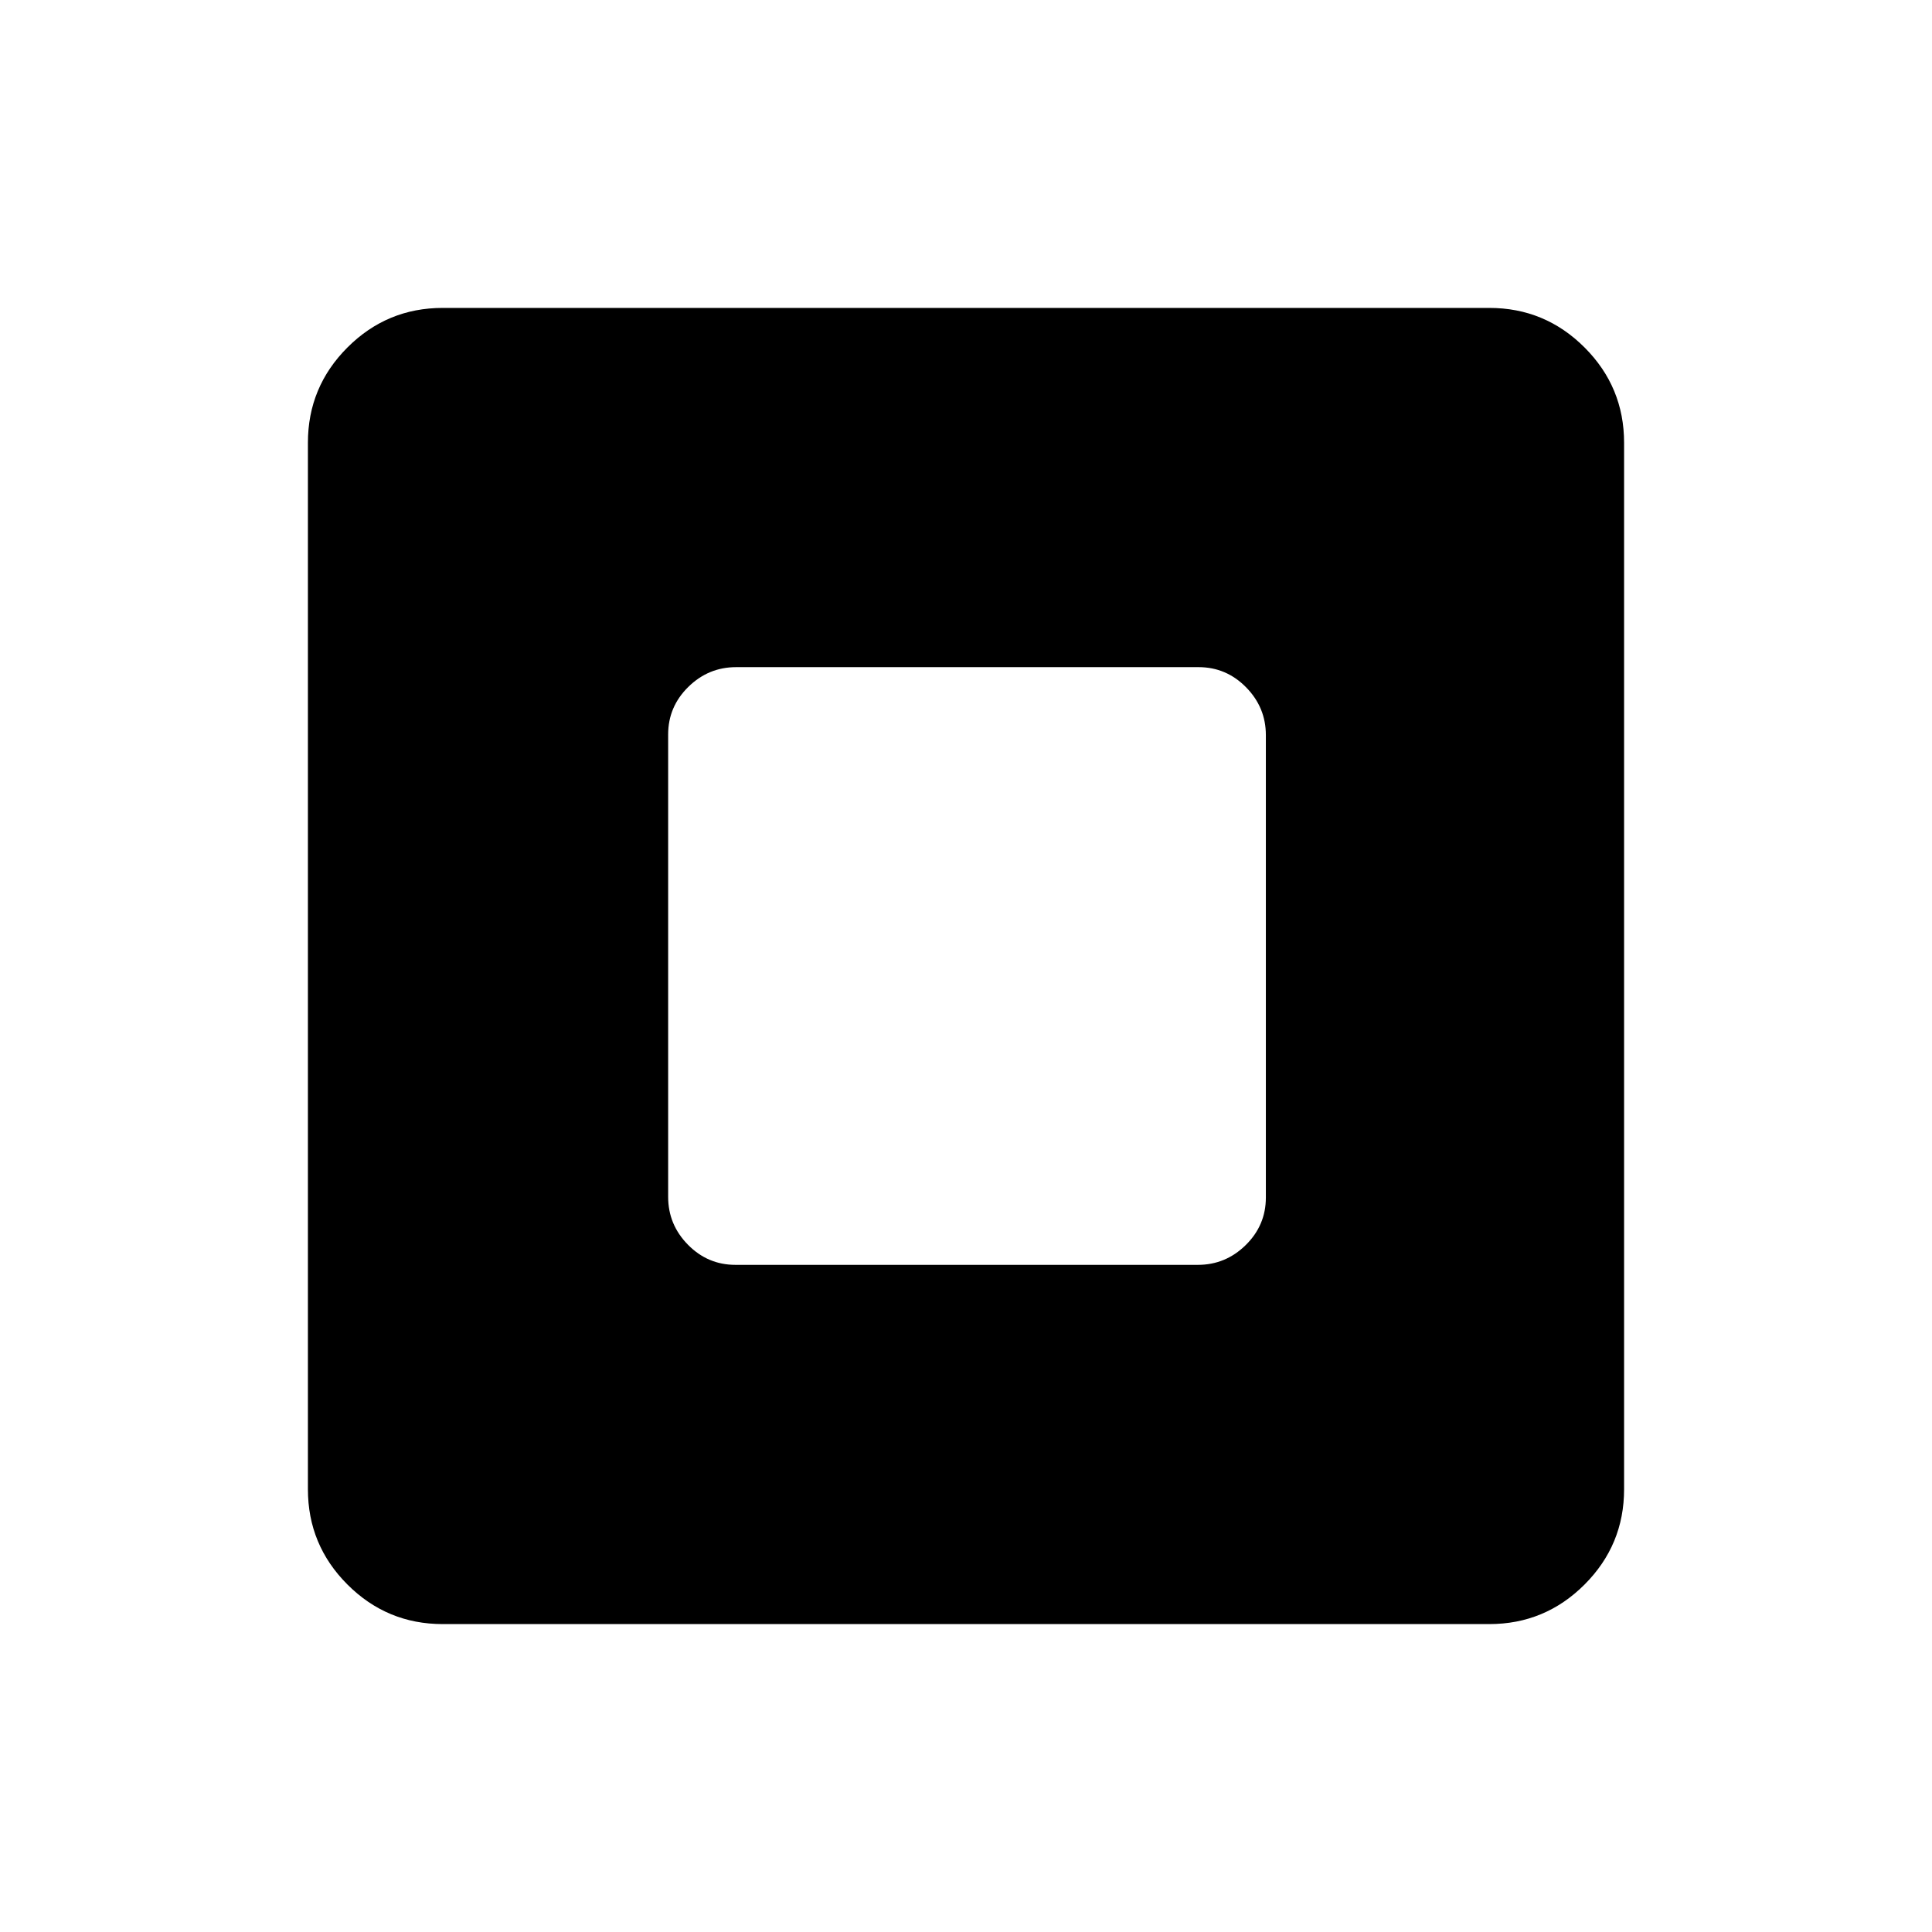 <svg xmlns="http://www.w3.org/2000/svg" height="20" viewBox="0 -960 960 960" width="20"><path d="M365.46-331.5h229.76q13.78 0 23.78-9.84 10-9.84 10-23.62v-229.76q0-13.78-9.84-23.78-9.84-10-23.62-10H365.78q-13.78 0-23.78 9.84-10 9.84-10 23.62v229.76q0 13.78 9.84 23.78 9.84 10 23.62 10ZM220-153q-27.7 0-47.35-19.65Q153-192.3 153-220v-520q0-27.7 19.65-47.35Q192.3-807 220-807h520q27.7 0 47.35 19.65Q807-767.7 807-740v520q0 27.7-19.65 47.35Q767.7-153 740-153H220Z"/></svg>